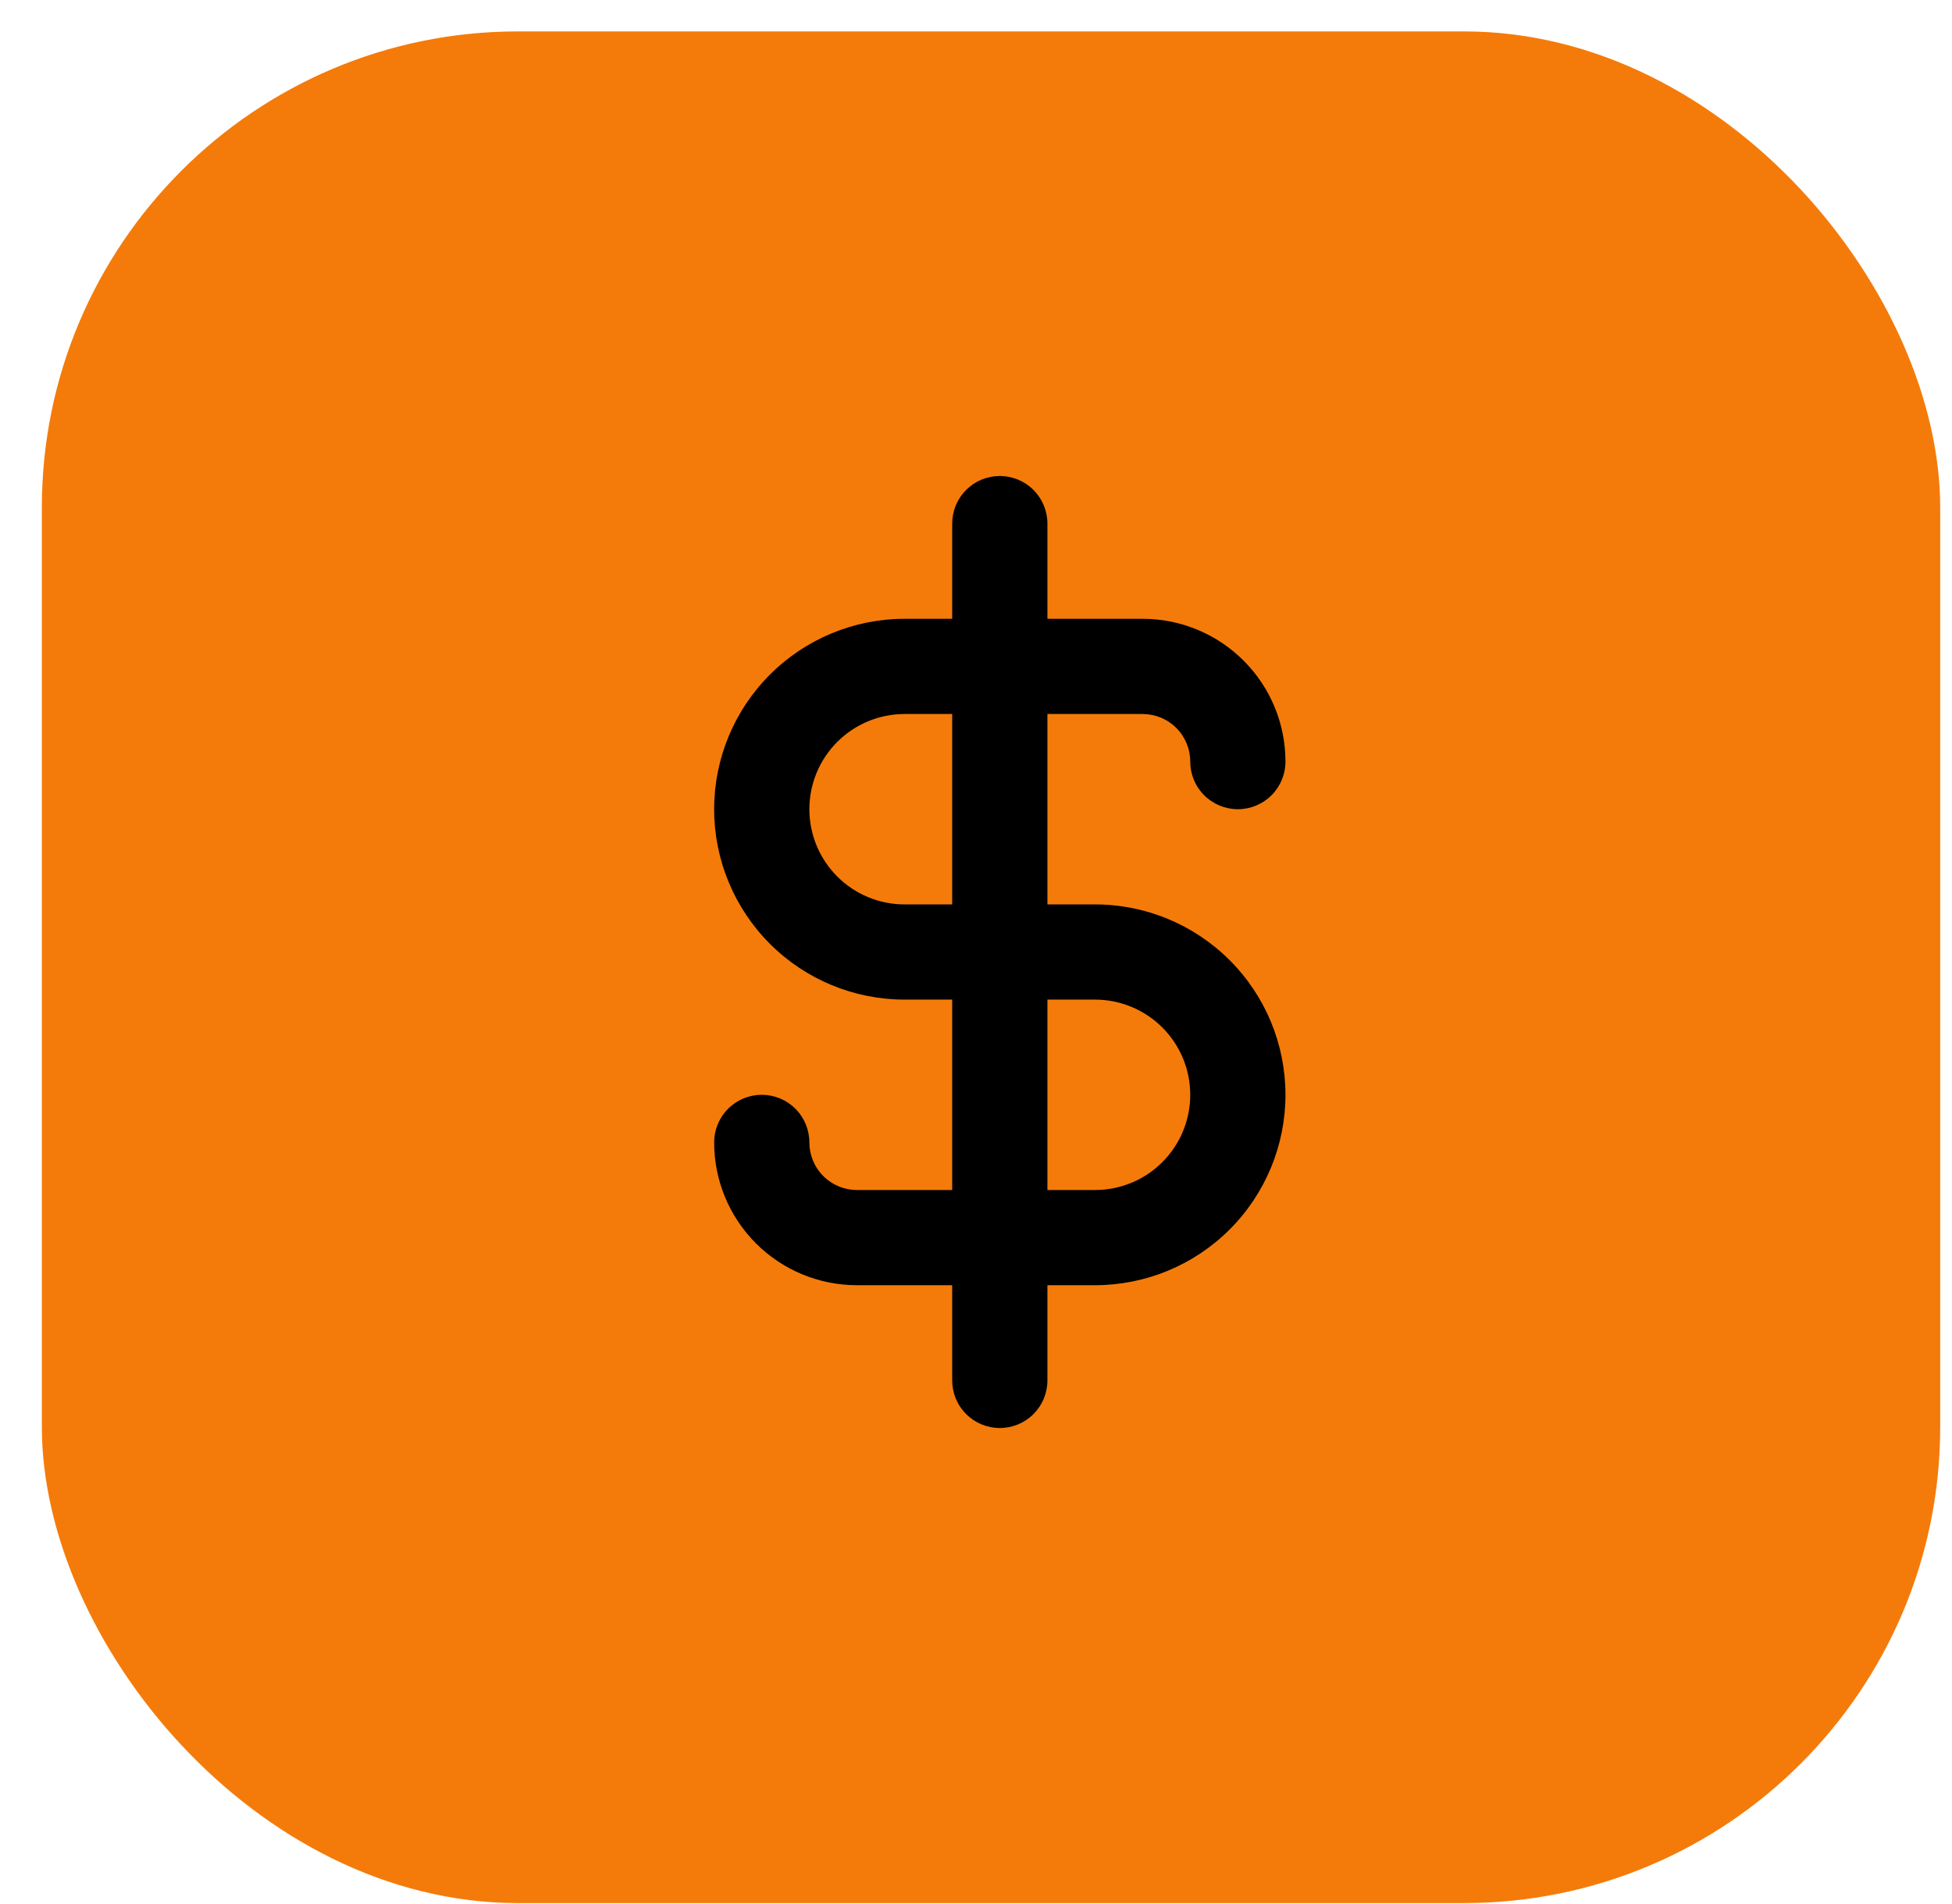 <svg width="41" height="40" viewBox="0 0 41 40" fill="none" xmlns="http://www.w3.org/2000/svg">
<rect x="0.879" y="0.66" width="39.873" height="39.32" rx="10" fill="#F47B0A"/>
<path d="M23 19H22V15H24C24.265 15 24.52 15.105 24.707 15.293C24.895 15.481 25 15.735 25 16C25 16.265 25.105 16.52 25.293 16.707C25.48 16.895 25.735 17 26 17C26.265 17 26.52 16.895 26.707 16.707C26.895 16.52 27 16.265 27 16C27 15.204 26.684 14.441 26.121 13.879C25.559 13.316 24.796 13 24 13H22V11C22 10.735 21.895 10.481 21.707 10.293C21.52 10.105 21.265 10 21 10C20.735 10 20.48 10.105 20.293 10.293C20.105 10.481 20 10.735 20 11V13H19C17.939 13 16.922 13.422 16.172 14.172C15.421 14.922 15 15.939 15 17C15 18.061 15.421 19.078 16.172 19.829C16.922 20.579 17.939 21 19 21H20V25H18C17.735 25 17.48 24.895 17.293 24.707C17.105 24.52 17 24.265 17 24C17 23.735 16.895 23.481 16.707 23.293C16.52 23.105 16.265 23 16 23C15.735 23 15.48 23.105 15.293 23.293C15.105 23.481 15 23.735 15 24C15 24.796 15.316 25.559 15.879 26.122C16.441 26.684 17.204 27 18 27H20V29C20 29.265 20.105 29.52 20.293 29.707C20.48 29.895 20.735 30 21 30C21.265 30 21.52 29.895 21.707 29.707C21.895 29.52 22 29.265 22 29V27H23C24.061 27 25.078 26.579 25.828 25.829C26.579 25.078 27 24.061 27 23C27 21.939 26.579 20.922 25.828 20.172C25.078 19.422 24.061 19 23 19V19ZM20 19H19C18.47 19 17.961 18.79 17.586 18.414C17.211 18.039 17 17.531 17 17C17 16.47 17.211 15.961 17.586 15.586C17.961 15.211 18.47 15 19 15H20V19ZM23 25H22V21H23C23.53 21 24.039 21.211 24.414 21.586C24.789 21.961 25 22.47 25 23C25 23.531 24.789 24.039 24.414 24.414C24.039 24.79 23.53 25 23 25Z" fill="black"/>
</svg>
